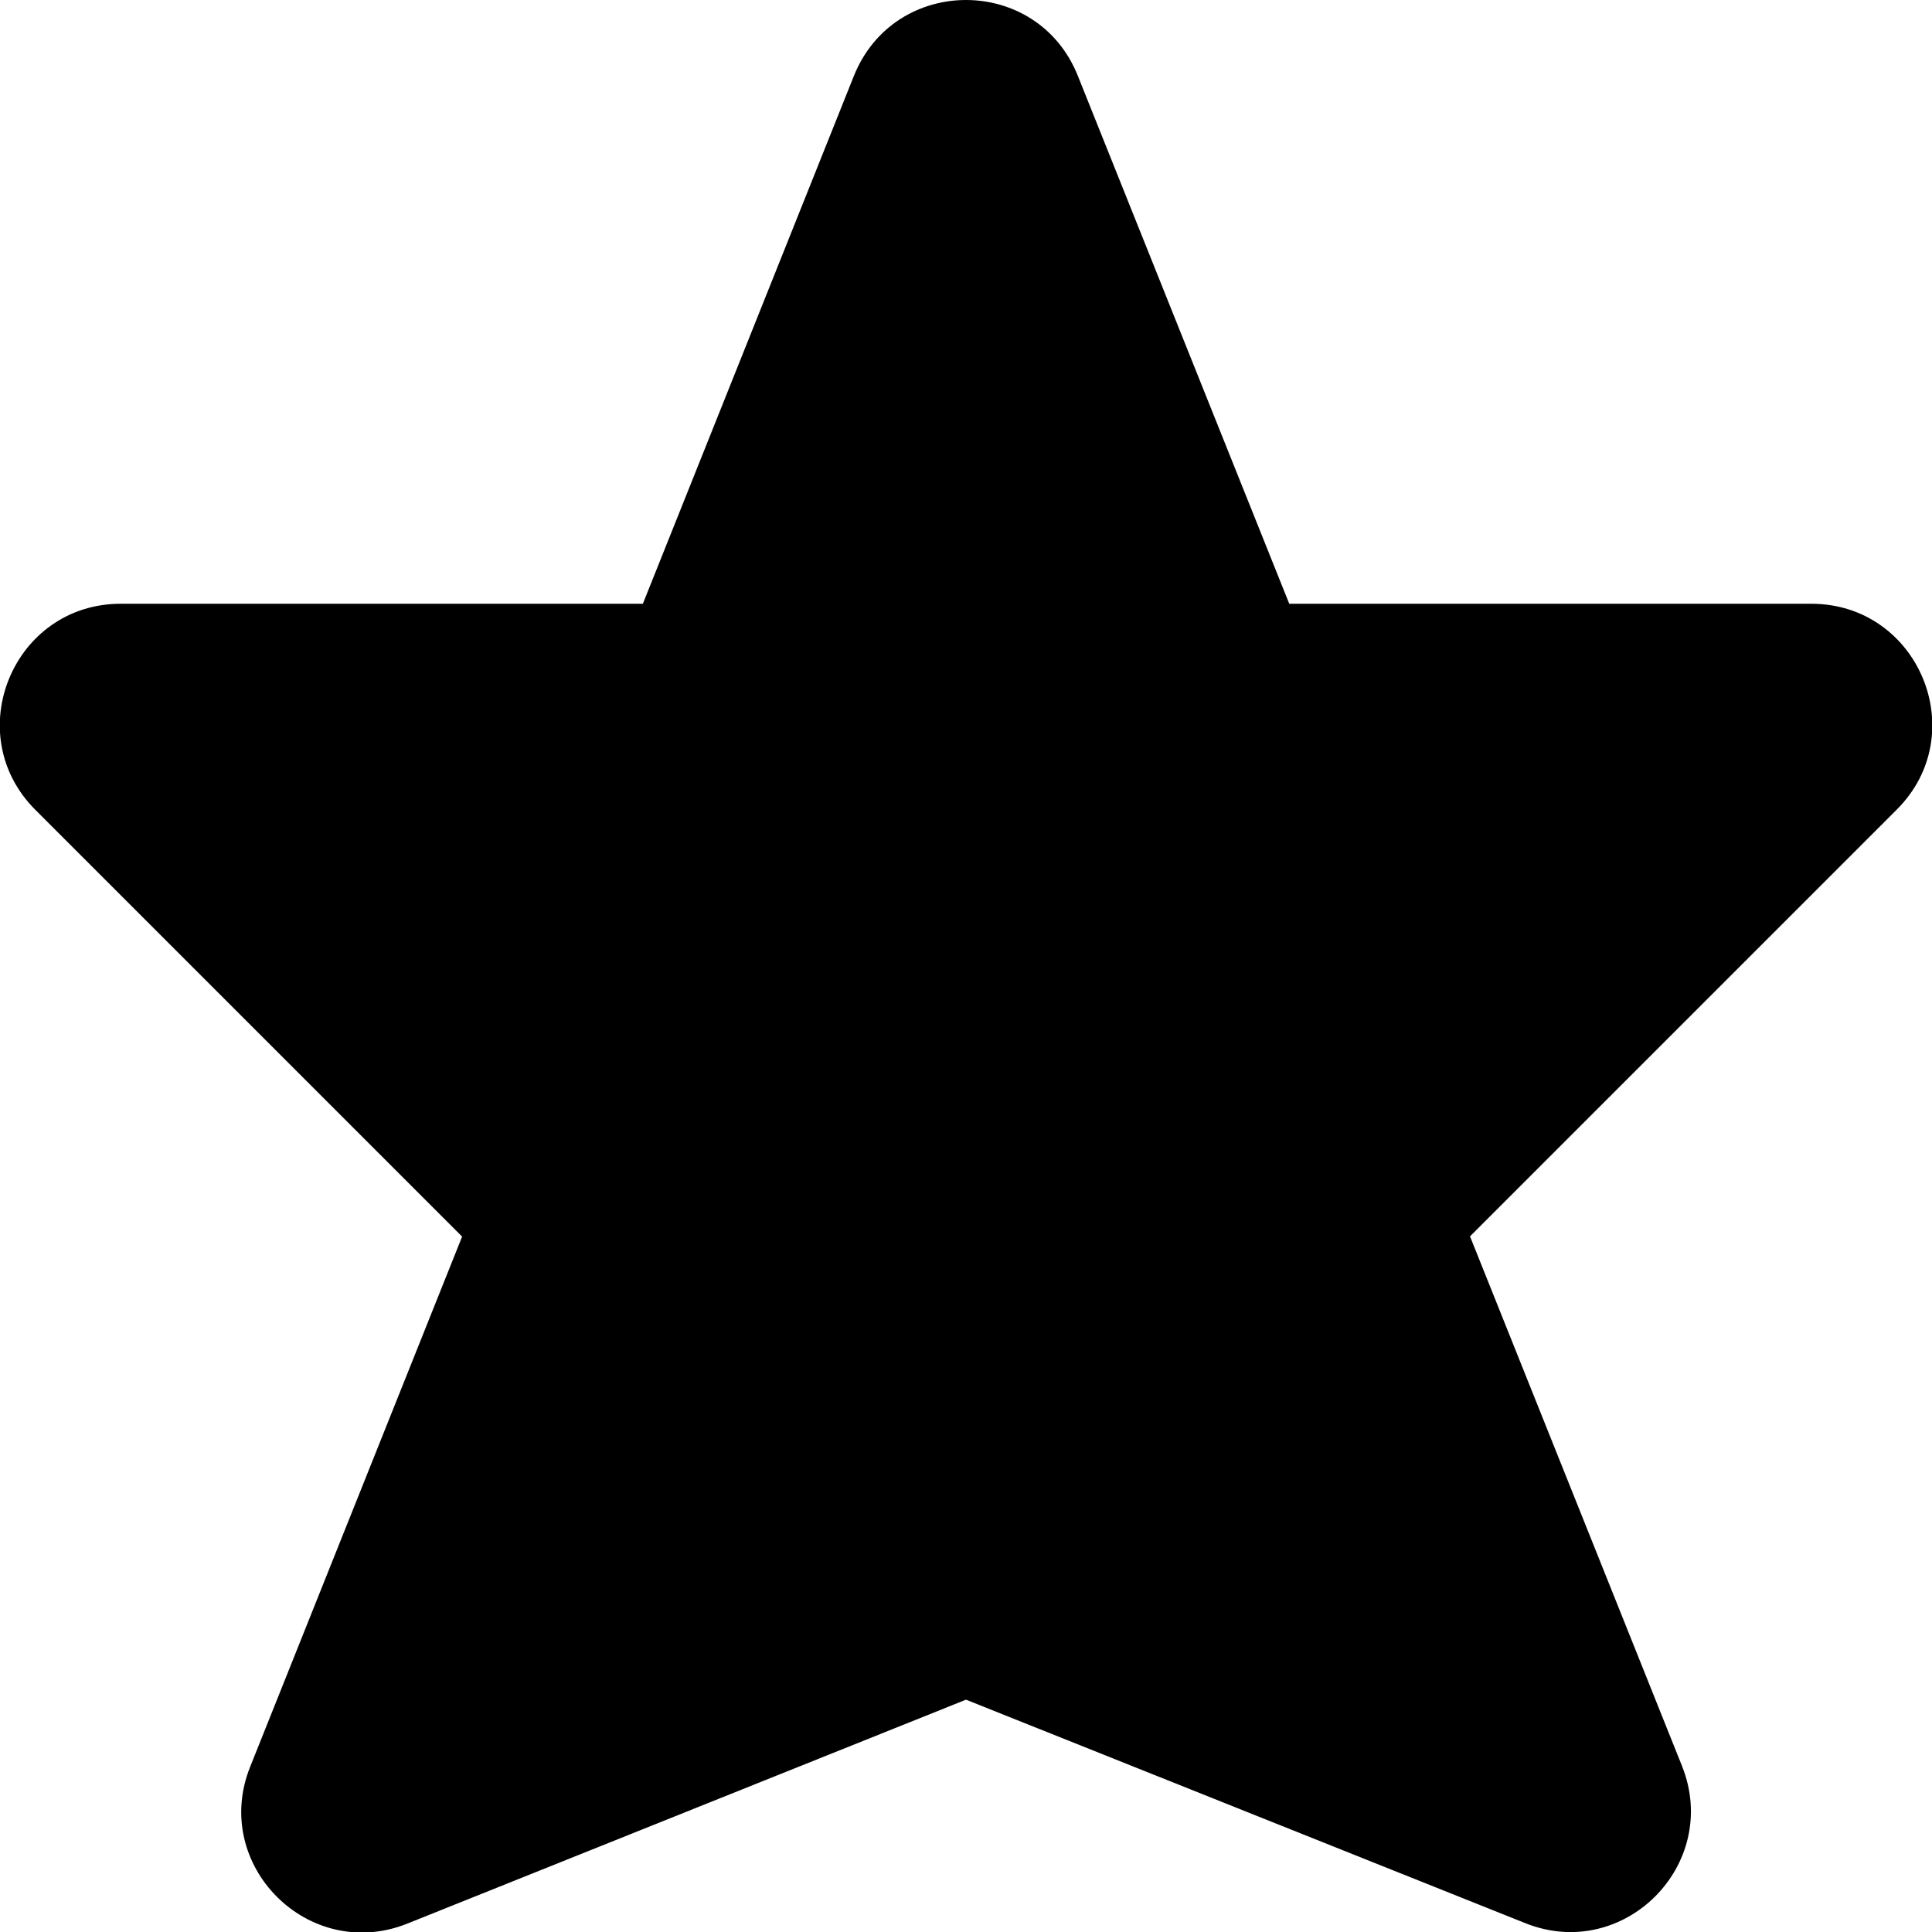<svg xmlns="http://www.w3.org/2000/svg" viewBox="0 0 16 16"><path d="M5.323 5H1C.11 5-.337 6.077.293 6.707l3.534 3.534-1.755 4.39c-.327.815.484 1.625 1.3 1.3L8 14.076l4.63 1.85c.815.328 1.625-.483 1.3-1.3l-1.756-4.387 3.534-3.534C16.338 6.076 15.89 5 15 5h-4.323L8.927.63c-.334-.84-1.52-.84-1.856 0L5.324 5z"/></svg>